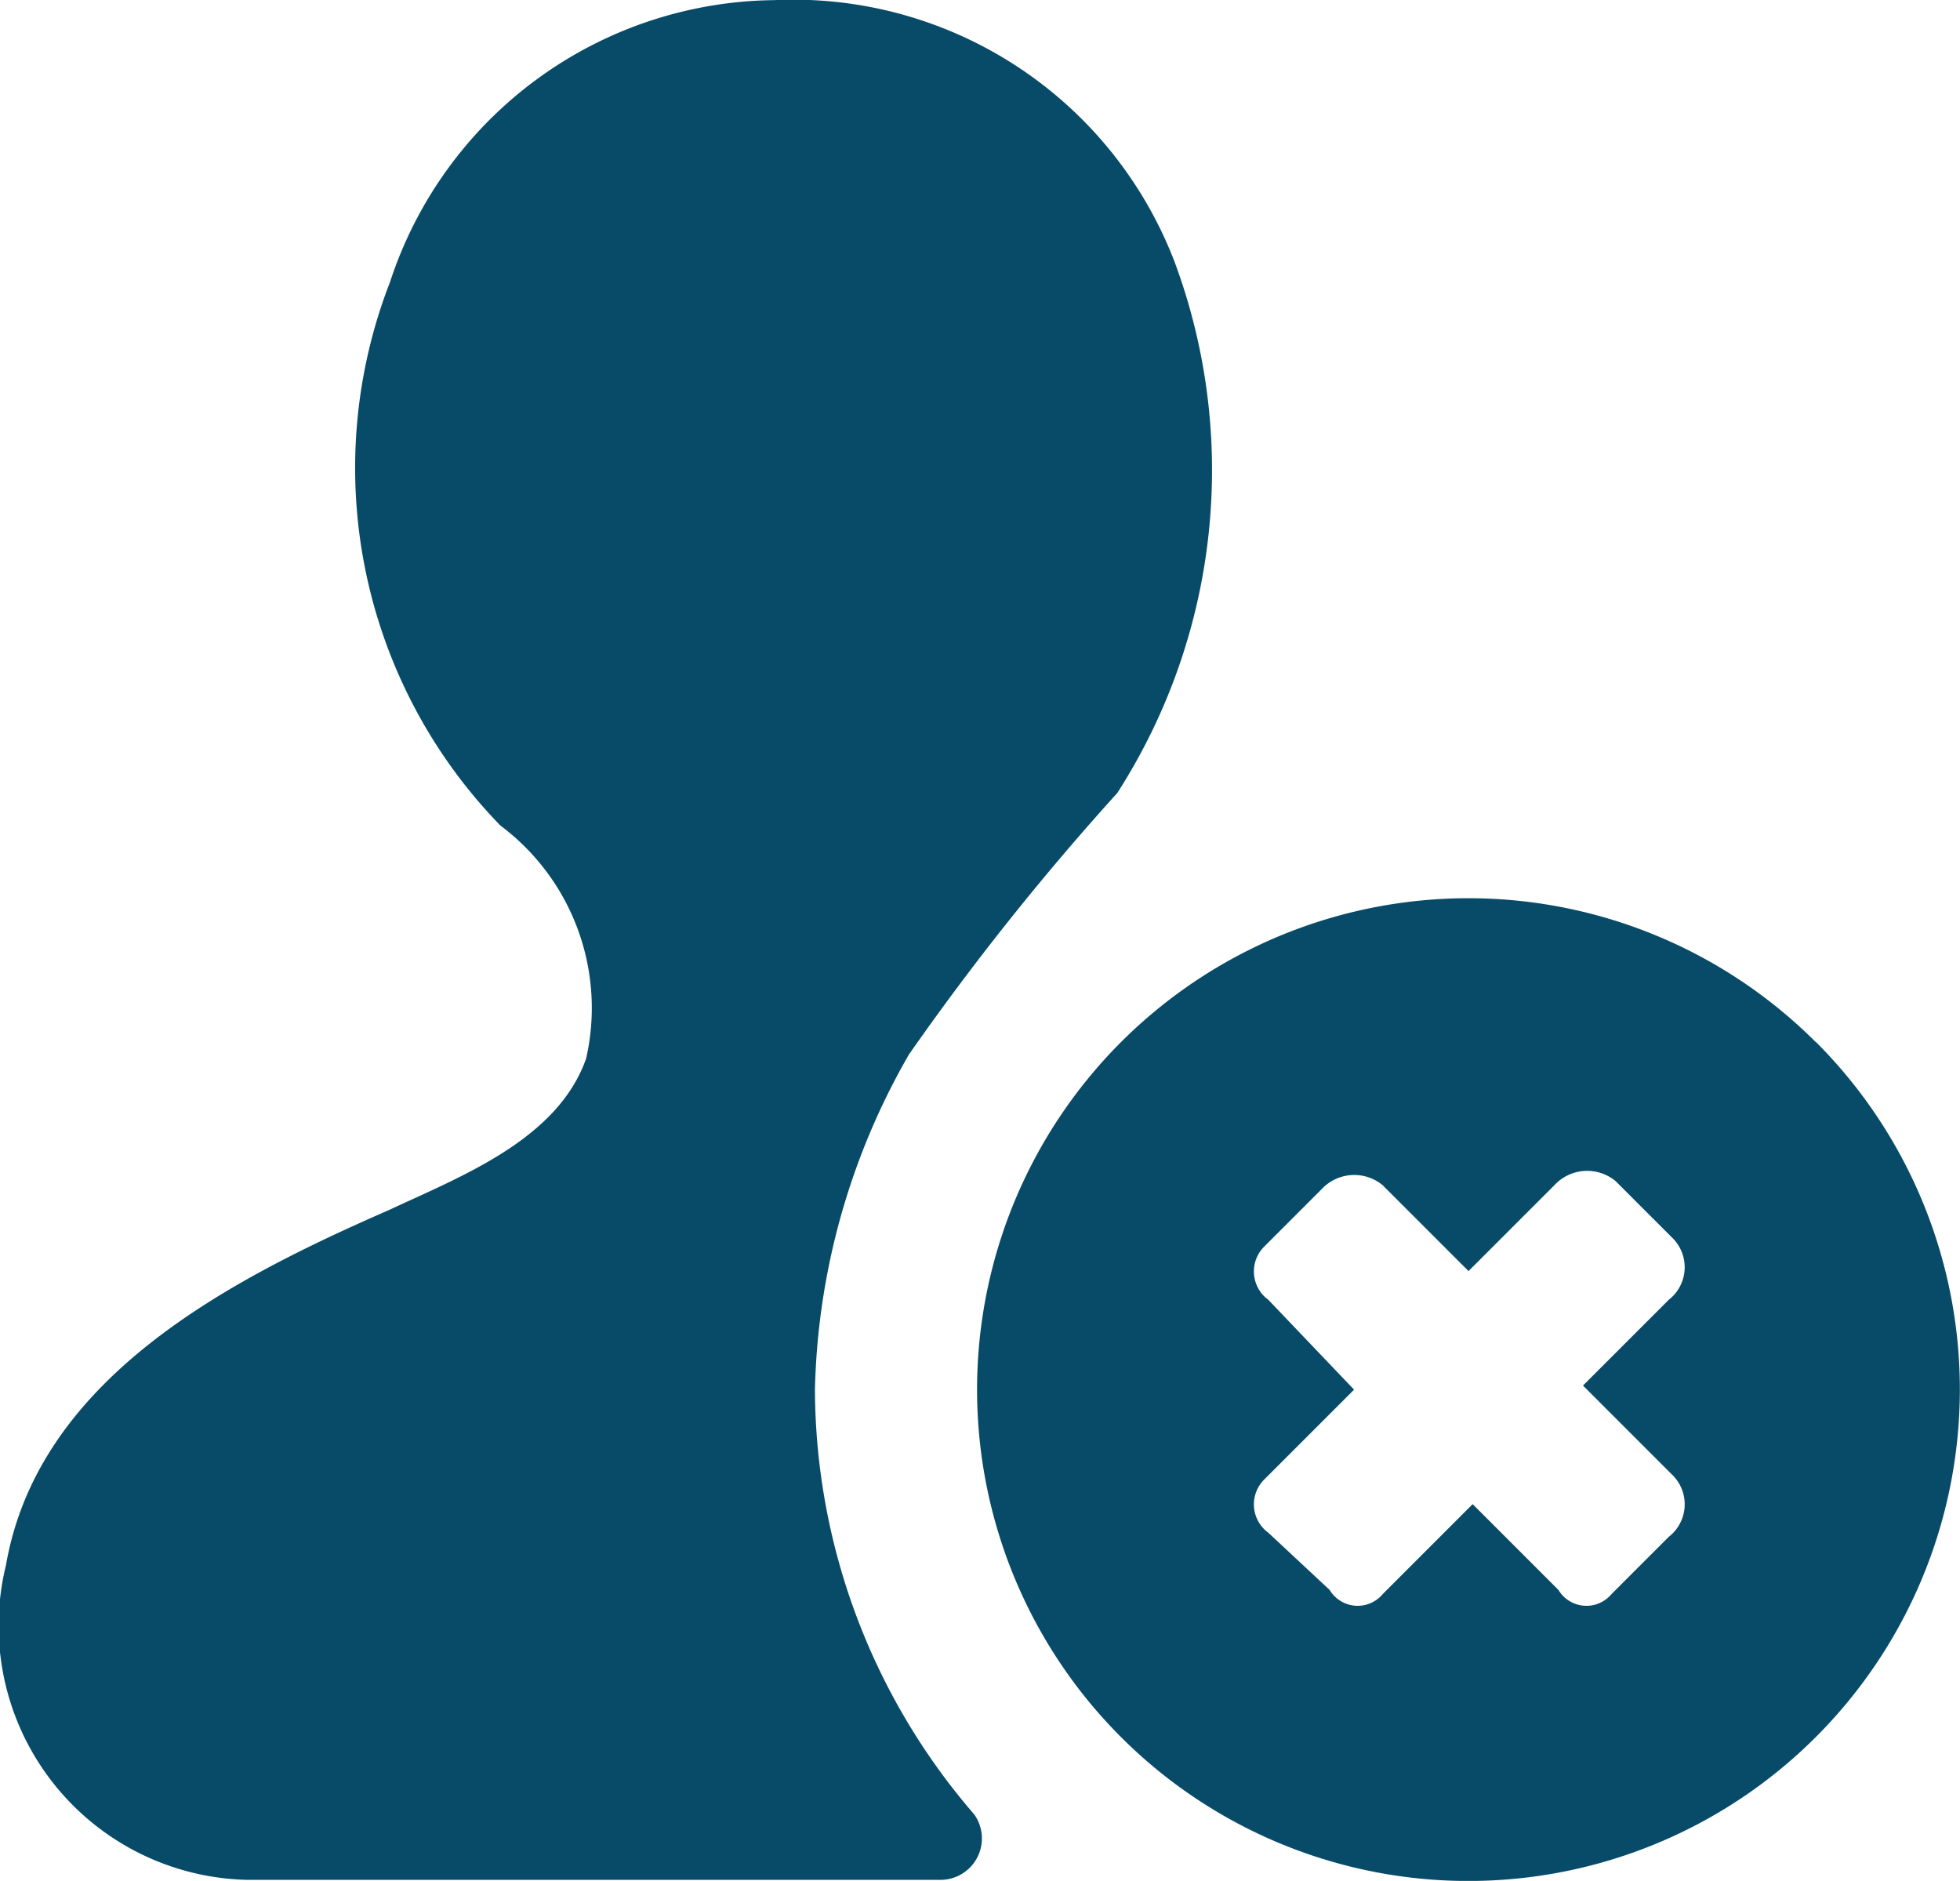 <svg xmlns="http://www.w3.org/2000/svg" viewBox="0 0 14.76 14.163">
  <defs>
    <style>
      .cls-1 {
        fill: #074b69;
      }
    </style>
  </defs>
  <g id="icons_utility_resource_absence" data-name="icons/utility/resource_absence" transform="translate(-0.615 -0.615)">
    <path id="Mask" class="cls-1" d="M6.752,11.078A5.288,5.288,0,0,1,7.46,8.555,20,20,0,0,1,9.029,6.586a4.5,4.5,0,0,0,.431-4A3.075,3.075,0,0,0,6.444.616,3.078,3.078,0,0,0,3.552,2.739a3.861,3.861,0,0,0,.831,4.092,1.715,1.715,0,0,1,.646,1.754c-.215.615-.954.892-1.477,1.138C2.352,10.247.906,10.986.66,12.4A1.914,1.914,0,0,0,2.475,14.77H7.706a.312.312,0,0,0,.246-.492A4.916,4.916,0,0,1,6.752,11.078Zm7.538-2.615a3.7,3.7,0,1,0,0,5.231A3.7,3.7,0,0,0,14.291,8.462Zm-1.077,3.262a.31.31,0,0,1-.031.462l-.431.431a.246.246,0,0,1-.4-.031l-.646-.646-.677.677a.246.246,0,0,1-.4-.031l-.462-.431a.264.264,0,0,1-.031-.4l.677-.677-.646-.677a.264.264,0,0,1-.031-.4l.431-.431a.336.336,0,0,1,.462-.031l.646.646.646-.646a.336.336,0,0,1,.462-.031l.431.431a.31.31,0,0,1-.031.462l-.646.646Z"/>
  </g>
</svg>
